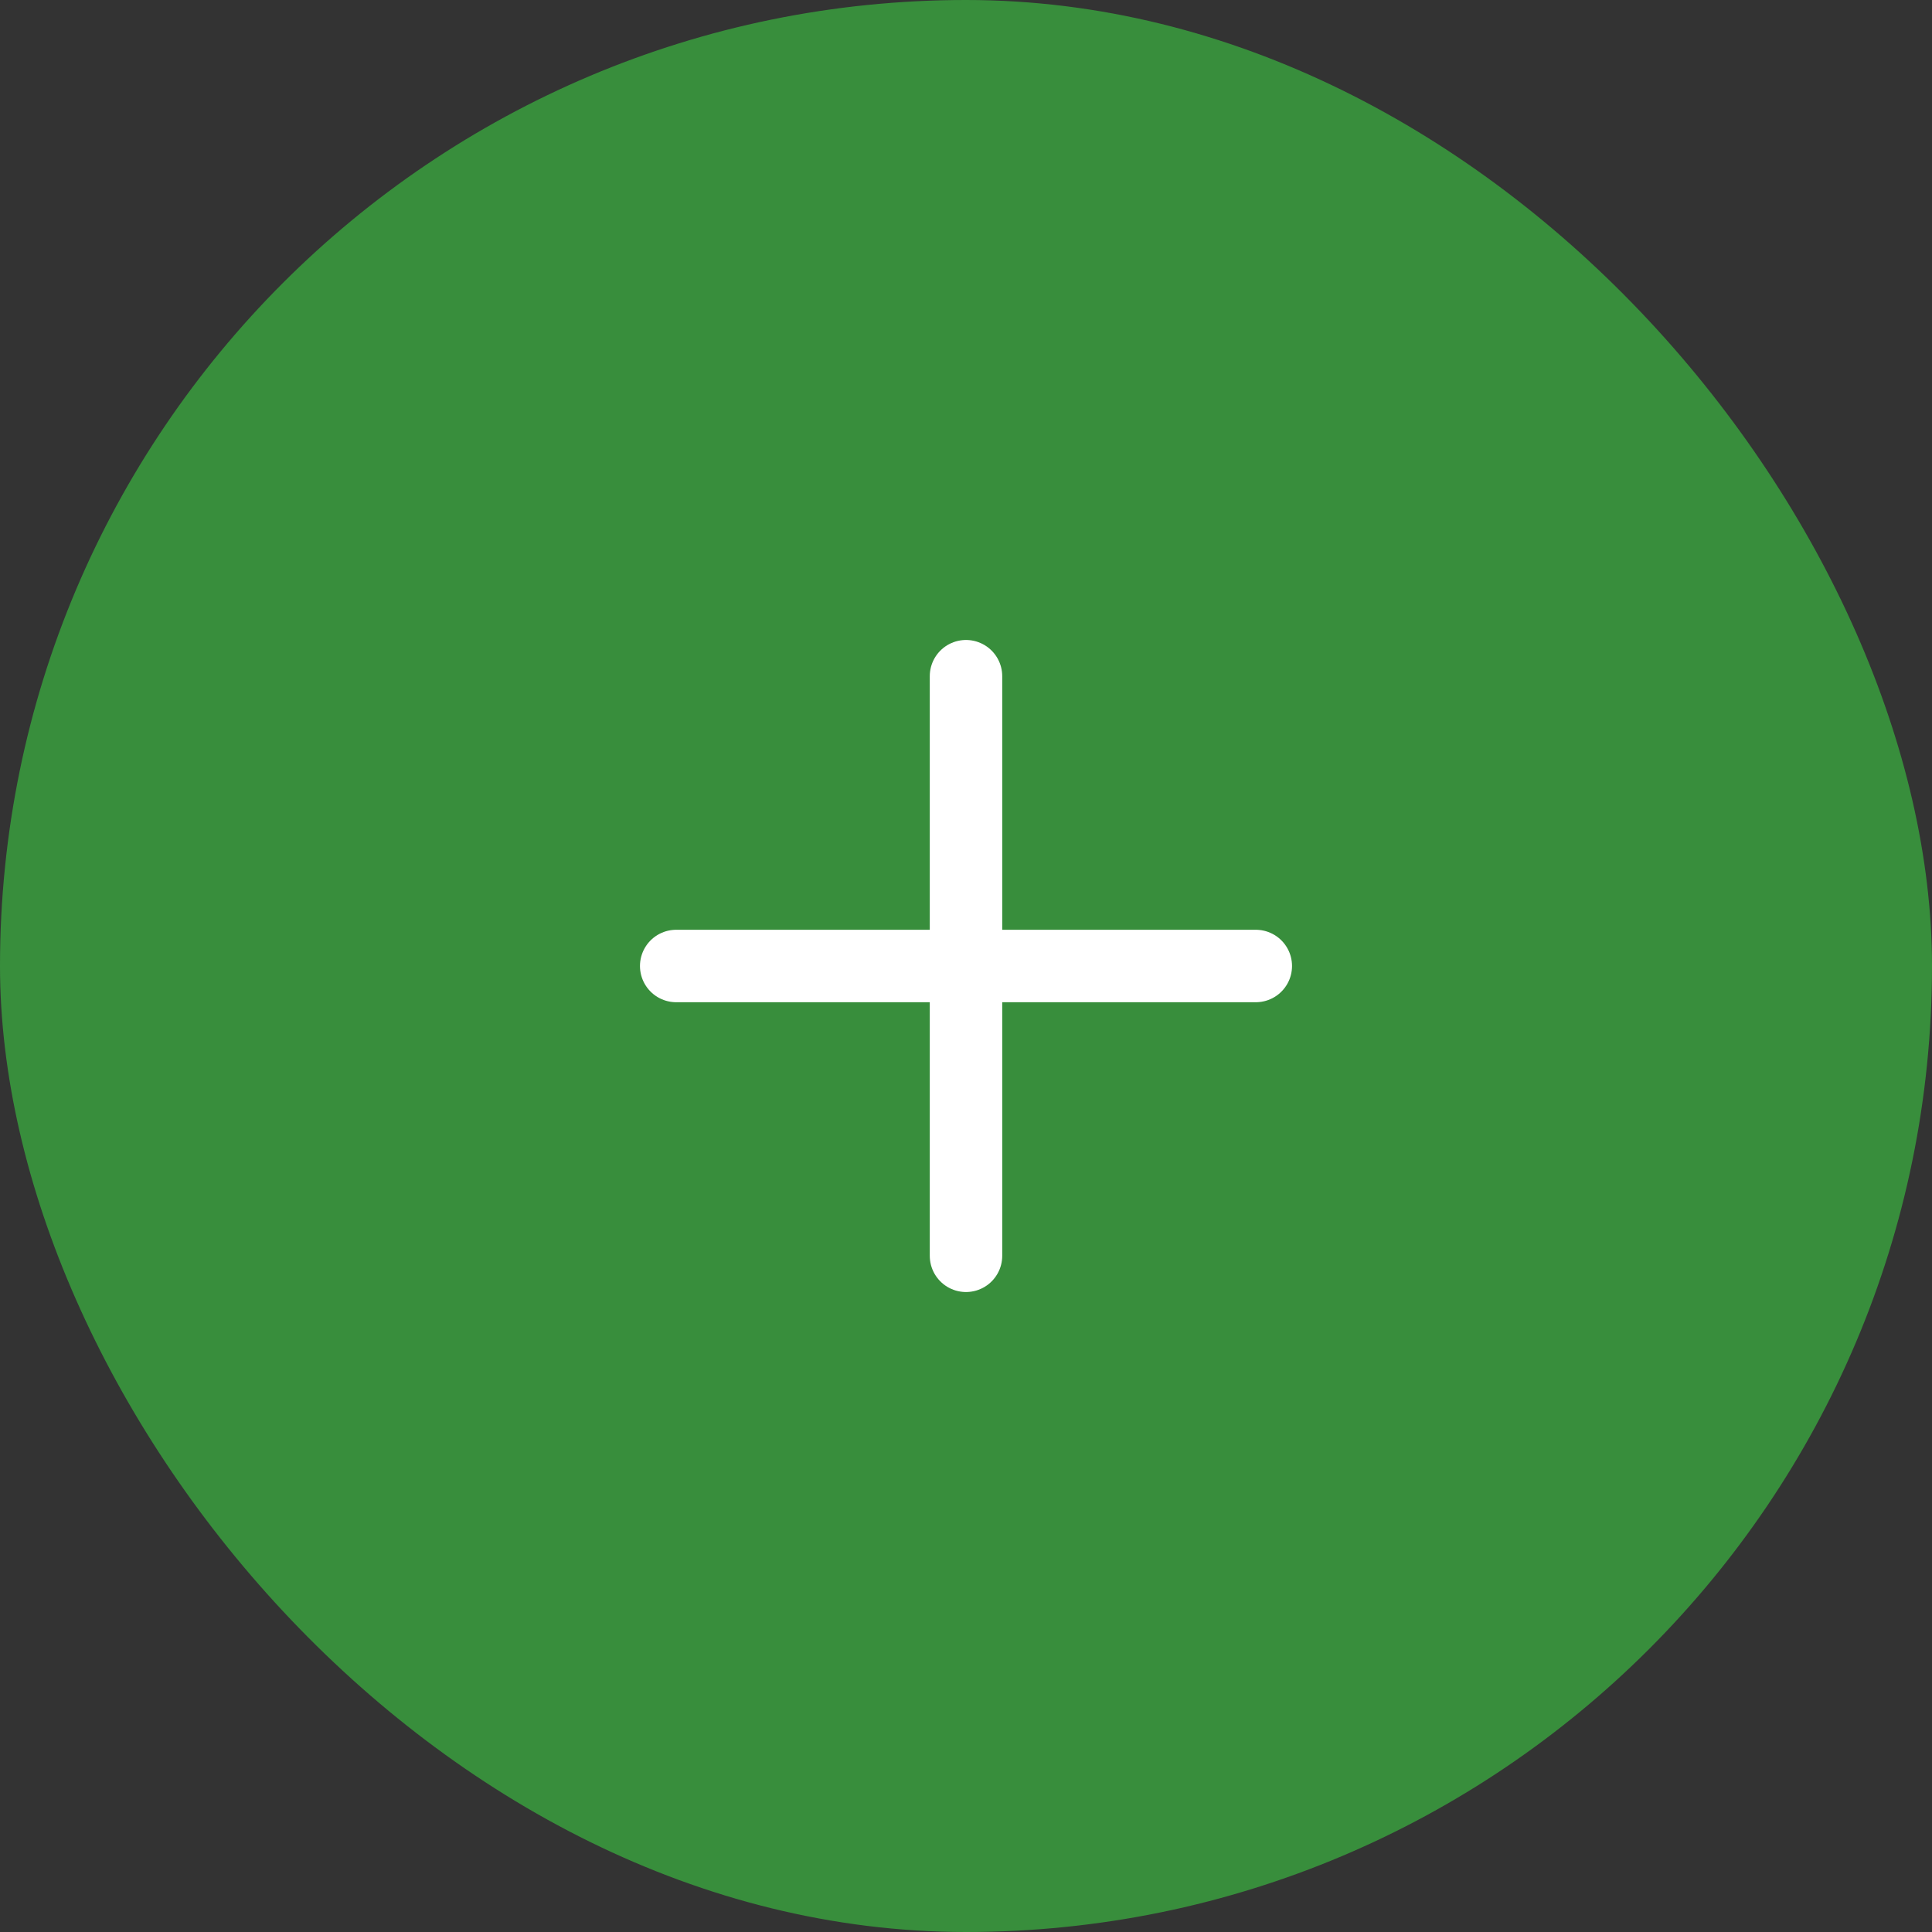 <svg width="40" height="40" viewBox="0 0 40 40" fill="none" xmlns="http://www.w3.org/2000/svg">
<rect x="0" y="0" width="40" height="40" fill="#333333" stroke="none"/>
<rect width="40" height="40" rx="20" fill="#388E3C"/>
<path d="M14 20H26" stroke="white" stroke-width="1.5" stroke-linecap="round" stroke-linejoin="round"/>
<path d="M20 26V14" stroke="white" stroke-width="1.5" stroke-linecap="round" stroke-linejoin="round"/>
</svg>
